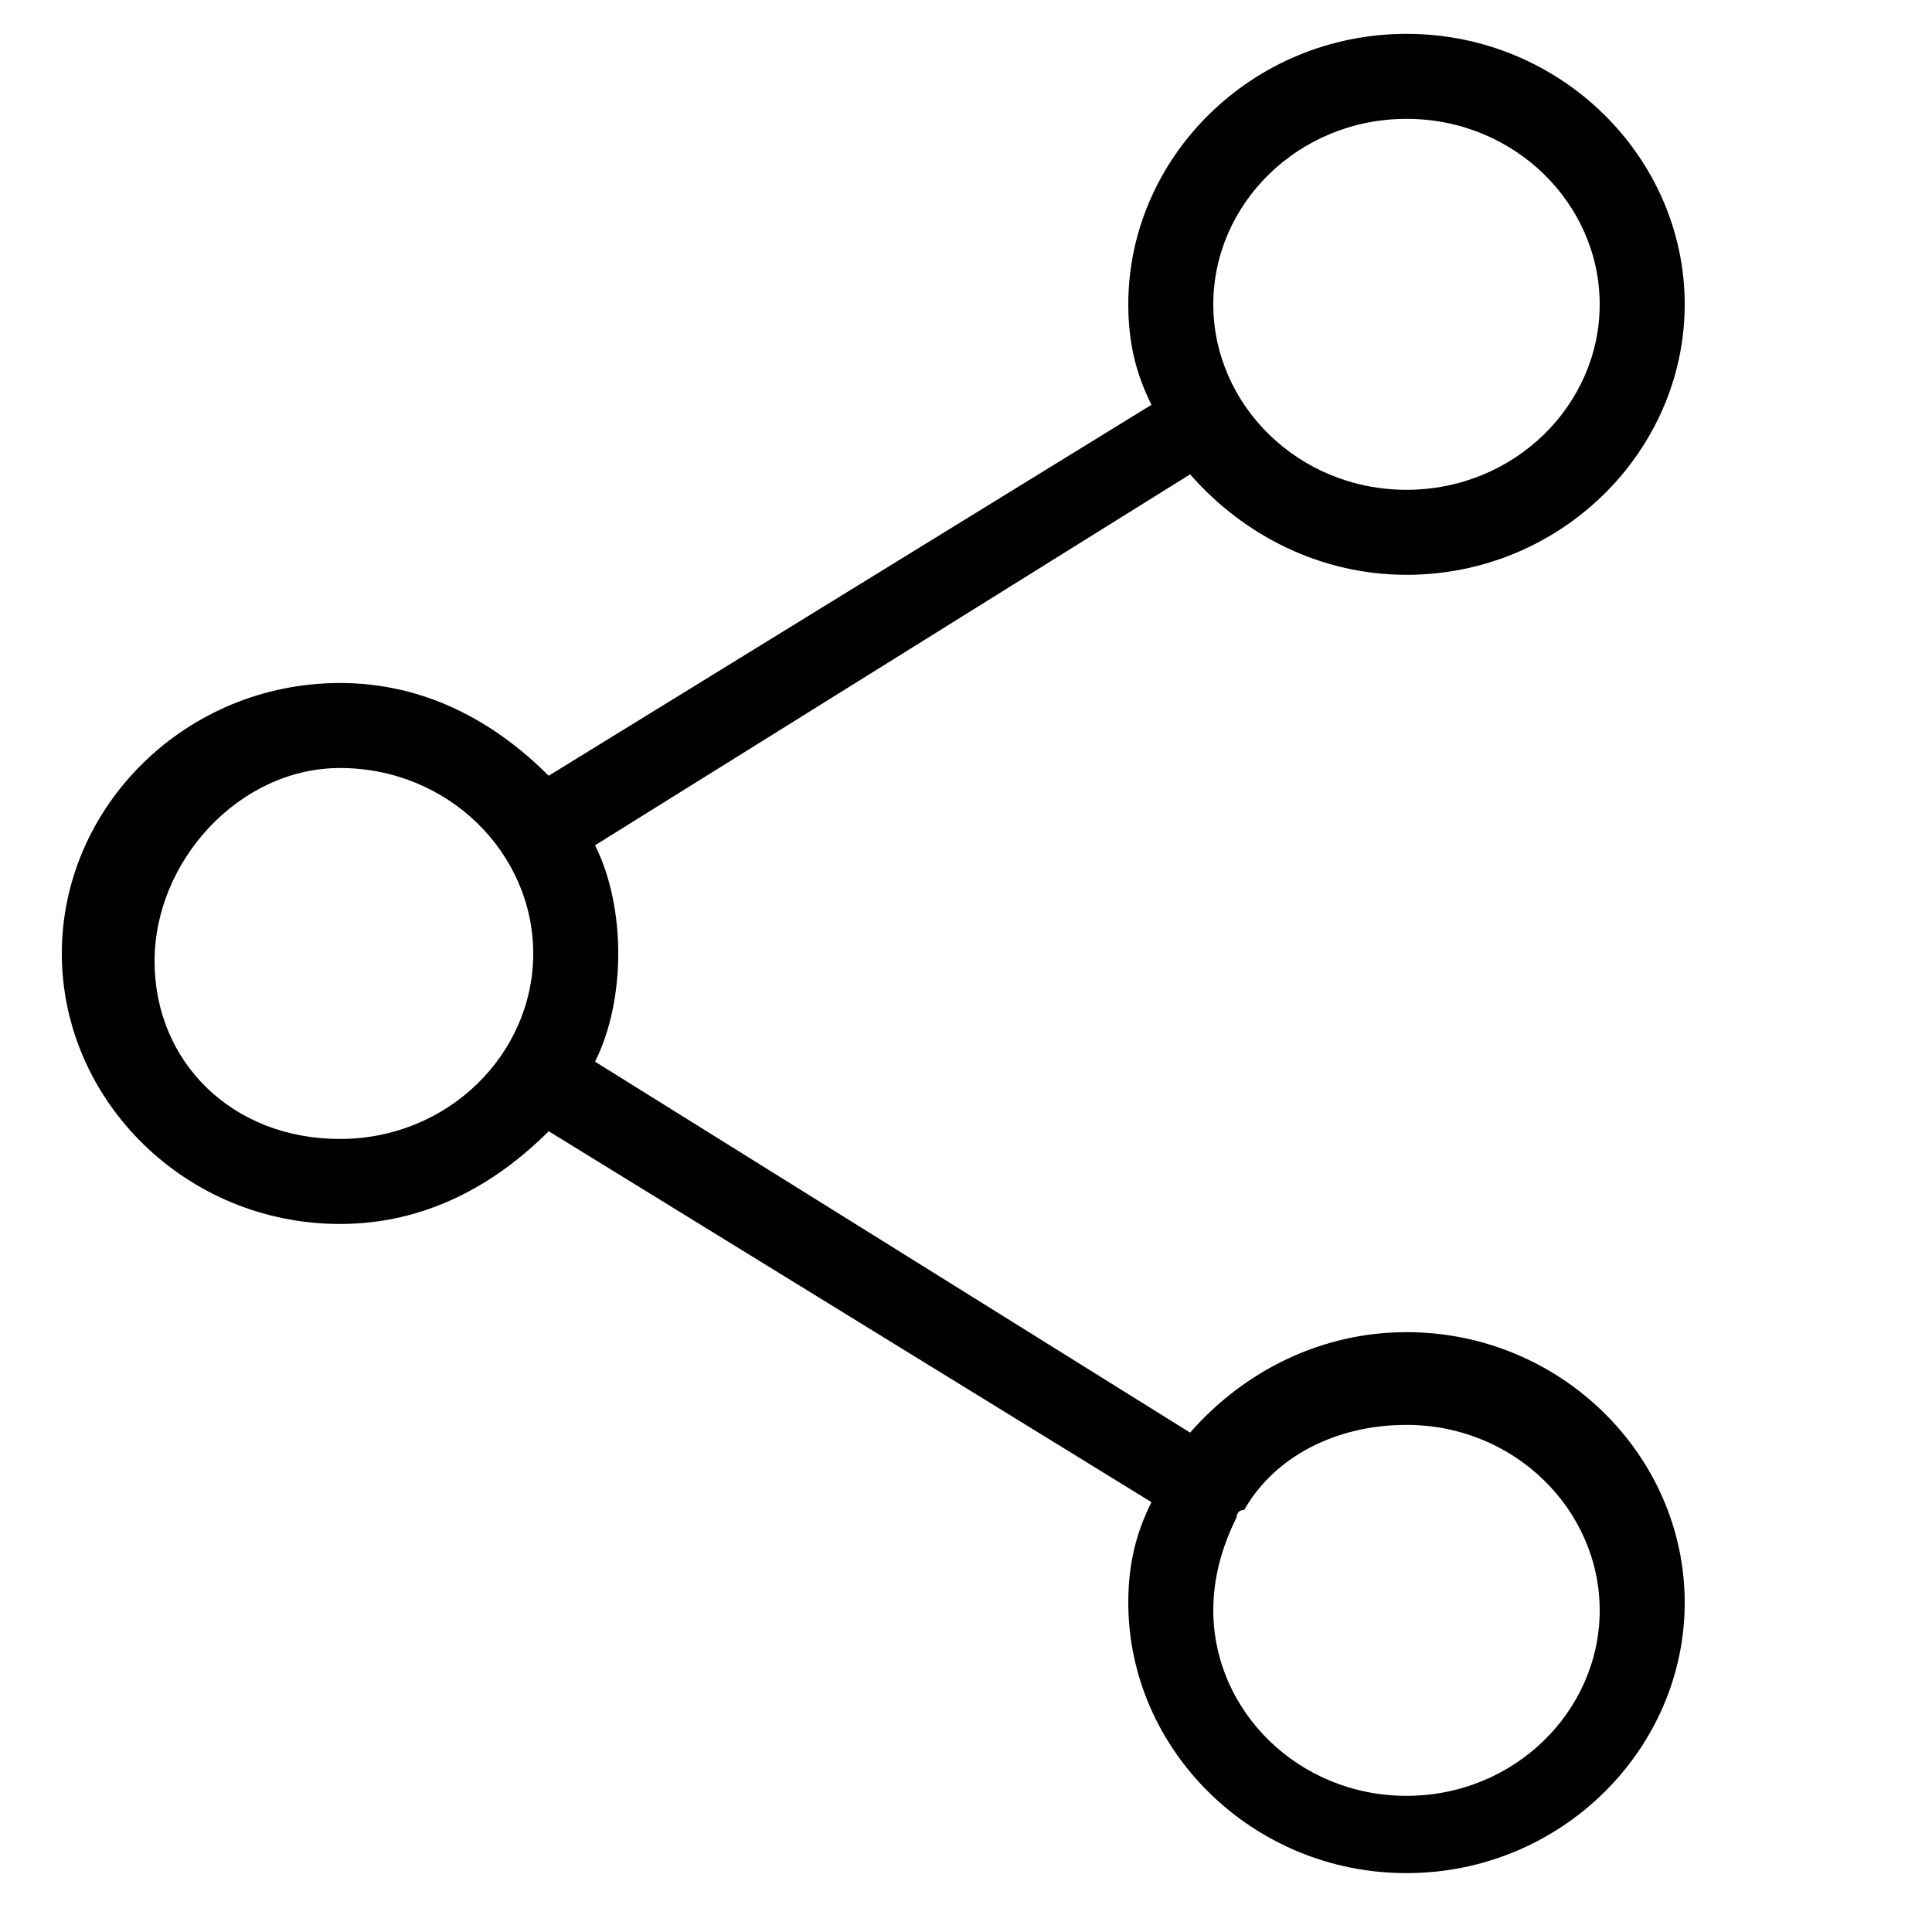 <?xml version="1.0" encoding="utf-8"?>
<!-- Generator: Adobe Illustrator 23.0.2, SVG Export Plug-In . SVG Version: 6.00 Build 0)  -->
<svg version="1.1" id="Layer_1" xmlns="http://www.w3.org/2000/svg" xmlns:xlink="http://www.w3.org/1999/xlink" x="0px" y="0px"
	 viewBox="0 0 25 25" style="enable-background:new 0 0 25 25;" xml:space="preserve">
<style type="text/css">
	.st0{fill:#C6C5C4;}
	.st1{fill:#B12F2B;}
	.st2{fill:none;}
	.st3{fill:#C1C1C1;}
	.st4{fill:#A61E22;}
	.st5{fill:#C2C2C2;}
	.st6{fill:#A81812;}
	.st7{fill:#C79571;}
	.st8{fill:#A7C976;}
	.st9{fill:#FFFFFF;}
	.st10{fill:#EEE3D6;}
	.st11{fill:#CBCBCB;}
	.st12{fill:none;stroke:#000000;stroke-width:0.5;stroke-miterlimit:10;}
	.st13{clip-path:url(#SVGID_2_);fill:#C1C1C1;}
	.st14{clip-path:url(#SVGID_2_);fill:#A81812;}
	.st15{fill:#71D45B;}
	.st16{fill:#D1D1D1;}
</style>
<g transform="translate(0,-952.362)">
	<path d="M18.2,952.8c-2,0-3.6,1.6-3.6,3.5c0,0.5,0.1,0.9,0.3,1.3l-7.8,4.8c-0.7-0.7-1.6-1.2-2.7-1.2c-2,0-3.6,1.6-3.6,3.5
		s1.6,3.5,3.6,3.5c1.1,0,2-0.5,2.7-1.2l7.8,4.8c-0.2,0.4-0.3,0.8-0.3,1.3c0,1.9,1.6,3.5,3.6,3.5s3.6-1.6,3.6-3.5s-1.6-3.5-3.6-3.5
		c-1.1,0-2.1,0.5-2.8,1.3l-7.7-4.8c0.2-0.4,0.3-0.9,0.3-1.4c0-0.5-0.1-1-0.3-1.4l7.7-4.8c0.7,0.8,1.7,1.3,2.8,1.3
		c2,0,3.6-1.6,3.6-3.5S20.2,952.8,18.2,952.8z M18.2,953.9c1.4,0,2.5,1.1,2.5,2.4s-1.1,2.4-2.5,2.4s-2.5-1.1-2.5-2.4
		S16.8,953.9,18.2,953.9z M4.4,962.3c1.4,0,2.5,1.1,2.5,2.4s-1.1,2.4-2.5,2.4S2,966.1,2,964.8S3.1,962.3,4.4,962.3z M18.2,970.8
		c1.4,0,2.5,1.1,2.5,2.4s-1.1,2.4-2.5,2.4s-2.5-1.1-2.5-2.4c0-0.4,0.1-0.8,0.3-1.2c0,0,0-0.1,0.1-0.1
		C16.5,971.2,17.3,970.8,18.2,970.8z"/>
</g>
</svg>
